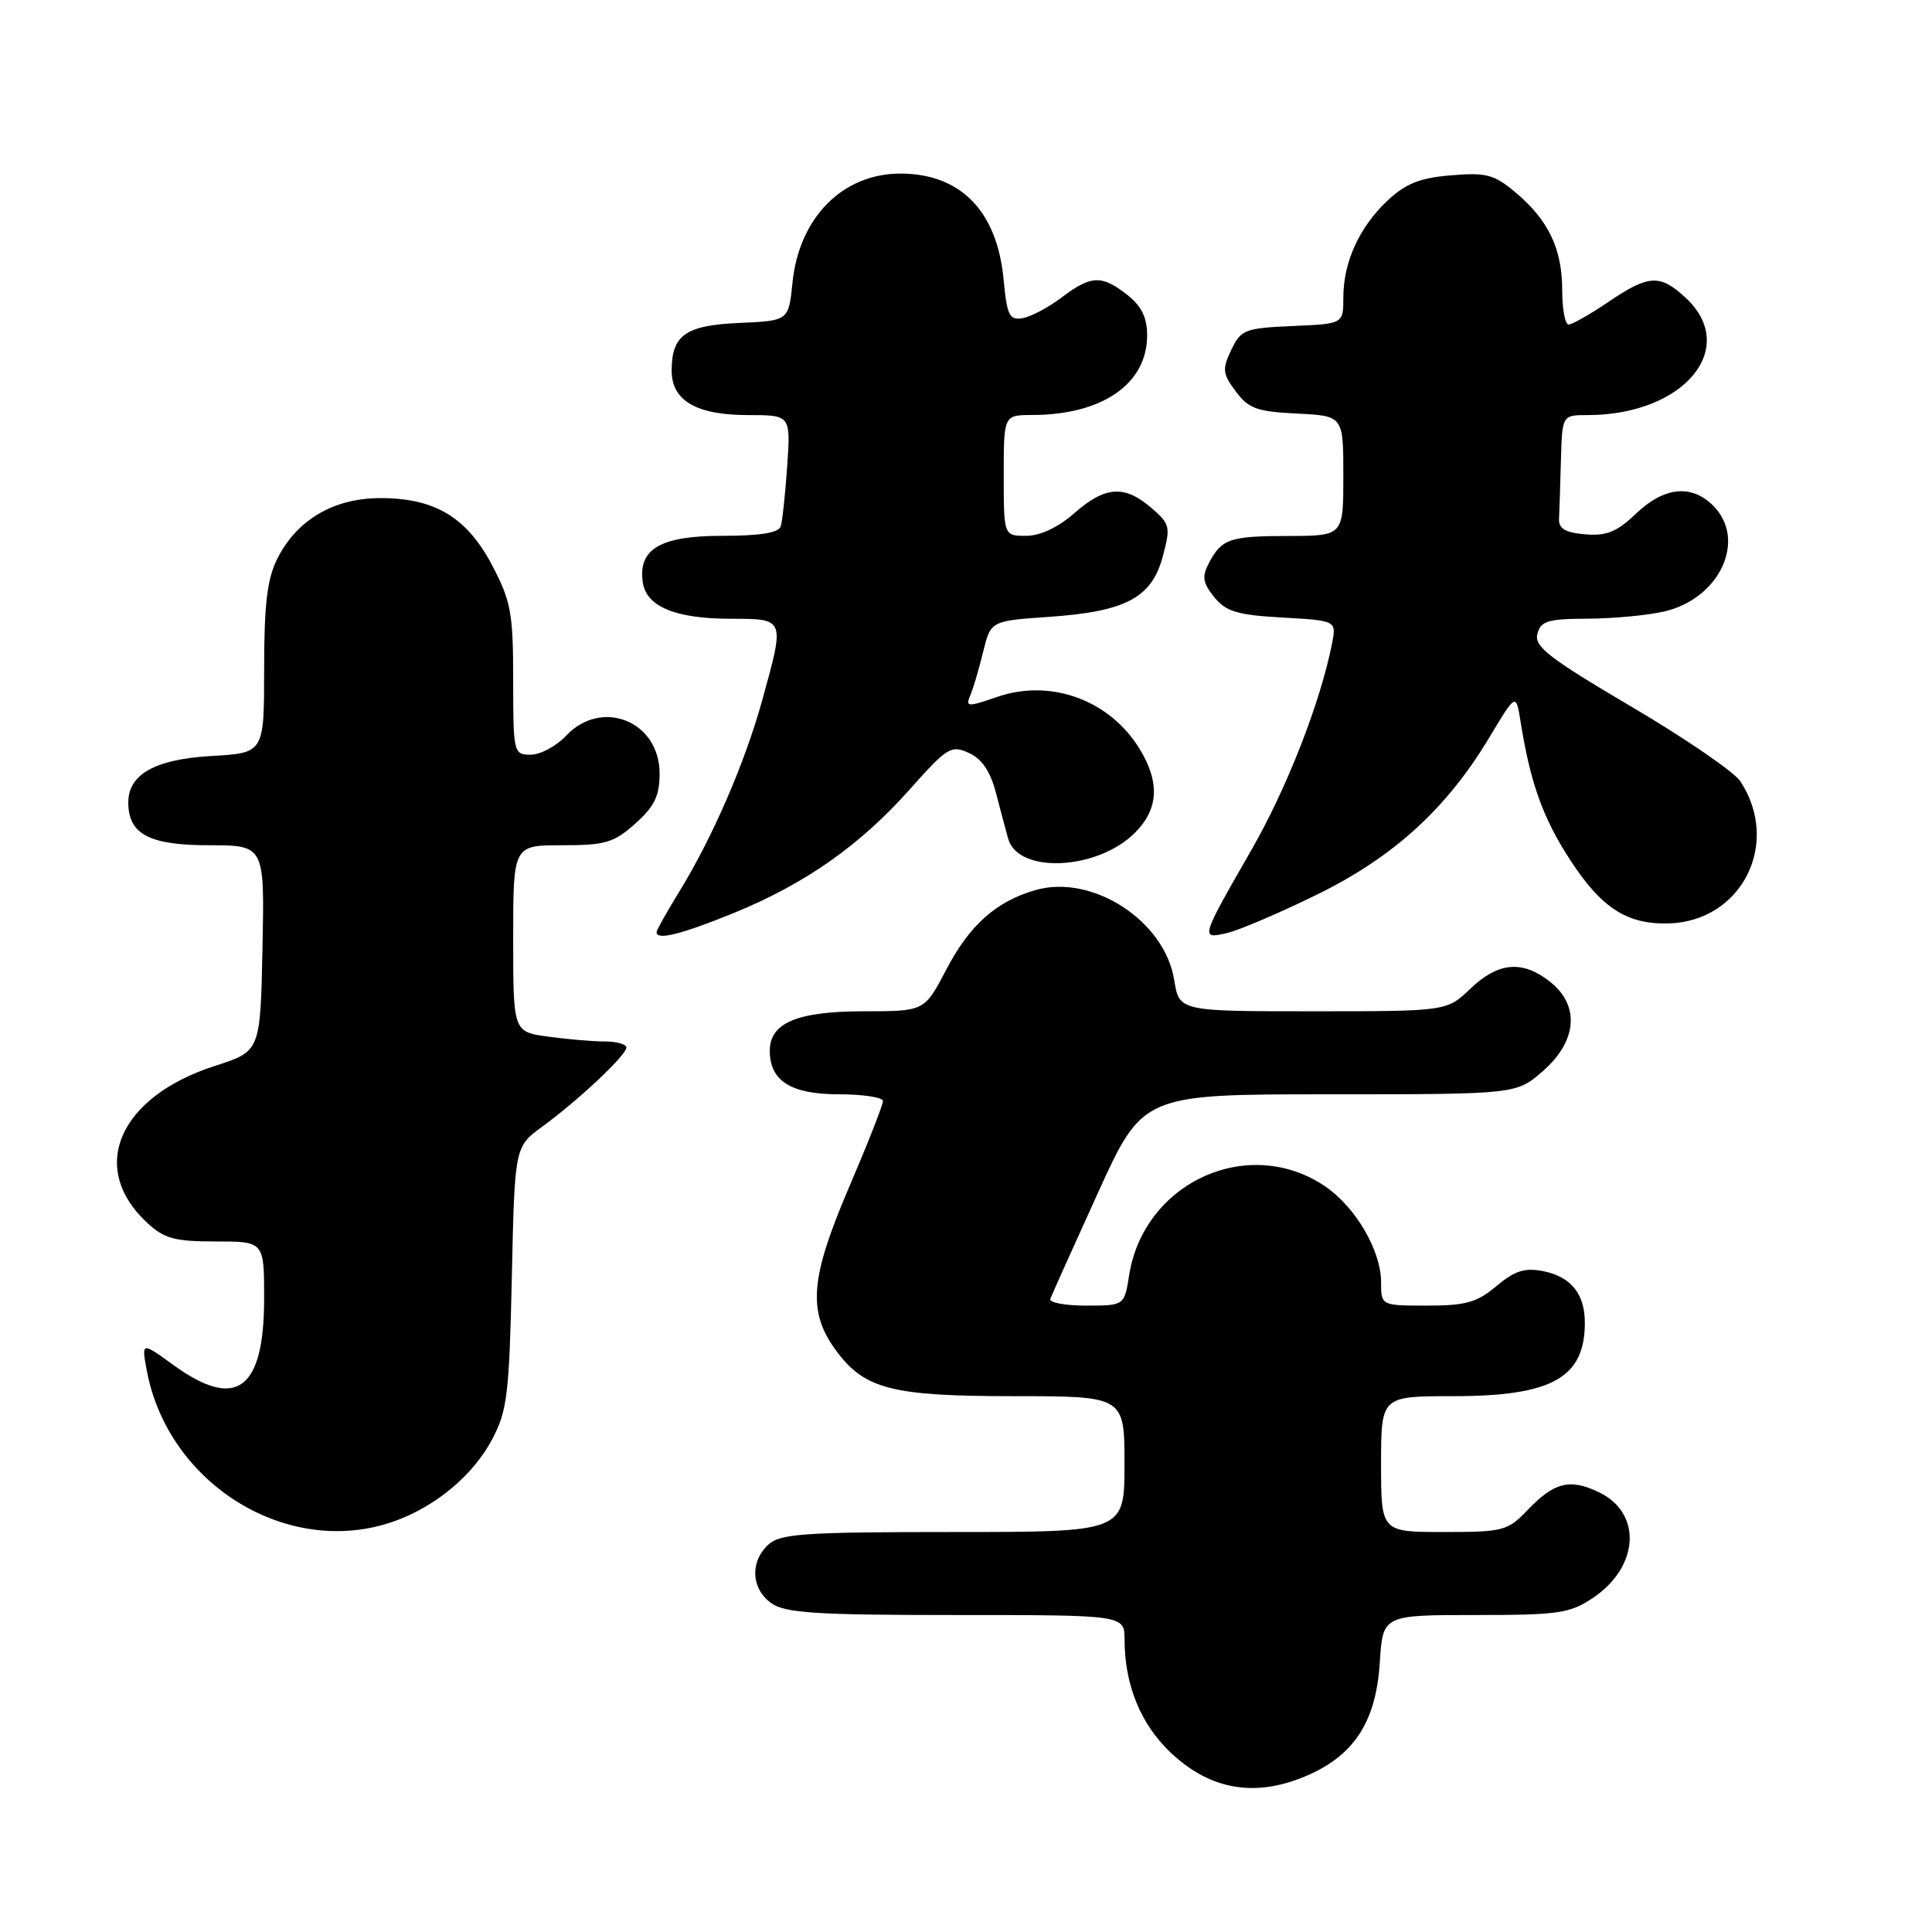 <?xml version="1.0" encoding="UTF-8" standalone="no"?>
<!DOCTYPE svg PUBLIC "-//W3C//DTD SVG 1.1//EN" "http://www.w3.org/Graphics/SVG/1.1/DTD/svg11.dtd" >
<svg xmlns="http://www.w3.org/2000/svg" xmlns:xlink="http://www.w3.org/1999/xlink" version="1.1" viewBox="0 0 256 256">
 <g >
 <path fill="currentColor"
d=" M 173.60 235.09 C 179.57 232.38 182.35 227.93 182.83 220.29 C 183.23 214.00 183.23 214.00 195.47 214.00 C 206.55 214.00 208.02 213.78 211.09 211.72 C 217.20 207.60 217.62 200.52 211.91 197.75 C 208.03 195.87 205.97 196.38 202.41 200.09 C 199.77 202.85 199.19 203.00 191.31 203.00 C 183.00 203.00 183.00 203.00 183.00 194.00 C 183.00 185.00 183.00 185.00 192.55 185.00 C 205.65 185.00 210.00 182.57 210.00 175.26 C 210.00 171.42 208.15 169.16 204.43 168.42 C 202.04 167.96 200.69 168.39 198.29 170.41 C 195.71 172.58 194.22 173.00 189.11 173.00 C 183.00 173.00 183.00 173.00 183.00 169.89 C 183.00 165.74 179.65 159.99 175.65 157.24 C 165.54 150.31 151.60 156.58 149.62 168.95 C 148.98 173.00 148.98 173.00 143.90 173.00 C 141.12 173.00 138.98 172.60 139.17 172.11 C 139.35 171.62 142.18 165.32 145.46 158.11 C 151.42 145.00 151.42 145.00 176.17 145.00 C 200.93 145.00 200.93 145.00 204.47 141.90 C 209.00 137.92 209.36 133.21 205.37 130.07 C 201.71 127.20 198.53 127.48 194.84 131.00 C 191.70 134.00 191.70 134.00 173.98 134.00 C 156.26 134.00 156.26 134.00 155.59 129.87 C 154.34 122.00 144.74 115.78 137.20 117.94 C 132.00 119.43 128.46 122.59 125.39 128.47 C 122.50 134.00 122.50 134.00 114.47 134.00 C 105.66 134.00 102.00 135.53 102.00 139.23 C 102.00 143.23 104.80 145.00 111.15 145.00 C 114.37 145.00 117.00 145.41 117.00 145.90 C 117.00 146.40 114.93 151.66 112.39 157.59 C 107.35 169.39 107.01 173.81 110.75 178.91 C 114.52 184.06 118.12 185.00 134.25 185.00 C 149.00 185.00 149.00 185.00 149.00 194.00 C 149.00 203.00 149.00 203.00 126.33 203.00 C 106.64 203.00 103.42 203.22 101.83 204.65 C 99.34 206.91 99.53 210.56 102.22 212.44 C 104.07 213.74 108.18 214.00 126.72 214.00 C 149.00 214.00 149.00 214.00 149.01 217.25 C 149.02 223.24 151.11 228.40 155.07 232.18 C 160.45 237.31 166.60 238.27 173.60 235.09 Z  M 52.25 201.57 C 57.76 199.61 62.72 195.45 65.23 190.69 C 67.21 186.94 67.48 184.69 67.82 169.23 C 68.20 151.95 68.20 151.95 71.85 149.29 C 76.64 145.79 83.00 139.81 83.00 138.80 C 83.00 138.36 81.71 138.00 80.14 138.00 C 78.57 138.00 75.19 137.71 72.64 137.36 C 68.00 136.73 68.00 136.73 68.00 124.36 C 68.00 112.00 68.00 112.00 74.48 112.00 C 80.21 112.00 81.34 111.67 84.18 109.13 C 86.72 106.86 87.40 105.46 87.40 102.50 C 87.40 95.56 79.73 92.47 75.00 97.50 C 73.71 98.87 71.60 100.00 70.33 100.00 C 68.05 100.00 68.00 99.79 68.00 90.11 C 68.00 81.27 67.71 79.68 65.25 74.98 C 61.89 68.56 57.66 66.00 50.41 66.00 C 44.23 66.00 39.34 68.87 36.75 74.02 C 35.40 76.71 35.00 80.03 35.00 88.64 C 35.00 99.77 35.00 99.77 28.07 100.17 C 20.59 100.59 17.00 102.58 17.00 106.33 C 17.00 110.53 19.77 112.00 27.68 112.00 C 35.06 112.00 35.06 112.00 34.78 125.65 C 34.50 139.30 34.50 139.30 28.50 141.23 C 15.74 145.34 11.66 154.73 19.47 162.00 C 21.76 164.13 23.12 164.50 28.58 164.50 C 35.00 164.50 35.00 164.50 35.00 172.03 C 35.00 184.19 31.32 186.91 23.02 180.90 C 18.74 177.80 18.74 177.80 19.45 181.60 C 22.30 196.80 38.32 206.55 52.25 201.57 Z  M 97.10 121.03 C 106.63 117.15 113.89 112.07 120.51 104.64 C 125.51 99.02 126.03 98.69 128.38 99.77 C 130.14 100.57 131.23 102.20 132.01 105.21 C 132.62 107.57 133.34 110.25 133.60 111.17 C 134.94 115.81 145.42 115.31 150.37 110.36 C 153.52 107.21 153.72 103.70 151.01 99.24 C 147.05 92.76 139.23 89.90 132.15 92.34 C 128.20 93.70 127.91 93.68 128.56 92.16 C 128.95 91.25 129.72 88.65 130.27 86.38 C 131.28 82.27 131.28 82.27 138.98 81.74 C 149.15 81.04 152.59 79.22 154.06 73.78 C 155.13 69.80 155.05 69.44 152.54 67.28 C 148.99 64.23 146.44 64.41 142.35 68.00 C 140.19 69.89 137.83 71.00 135.97 71.00 C 133.00 71.00 133.00 71.00 133.00 63.00 C 133.00 55.00 133.00 55.00 136.75 54.99 C 146.06 54.98 152.00 50.87 152.00 44.44 C 152.00 42.07 151.26 40.56 149.37 39.07 C 145.98 36.41 144.58 36.46 140.68 39.41 C 138.93 40.74 136.60 41.97 135.50 42.16 C 133.75 42.46 133.43 41.81 132.98 37.00 C 132.12 27.96 127.27 23.00 119.30 23.00 C 111.64 23.01 105.88 28.84 105.01 37.44 C 104.50 42.50 104.50 42.50 98.00 42.79 C 90.83 43.10 89.00 44.39 89.00 49.13 C 89.00 53.09 92.29 55.00 99.11 55.00 C 104.77 55.00 104.77 55.00 104.31 61.75 C 104.05 65.46 103.67 69.06 103.45 69.75 C 103.19 70.60 100.71 71.00 95.69 71.00 C 87.51 71.00 84.54 72.74 85.17 77.14 C 85.63 80.37 89.45 81.97 96.75 81.99 C 104.08 82.00 104.02 81.85 100.98 92.85 C 98.68 101.14 94.40 111.00 90.00 118.16 C 88.35 120.84 87.00 123.25 87.00 123.52 C 87.00 124.62 90.21 123.83 97.10 121.03 Z  M 174.50 118.54 C 184.68 113.55 191.70 107.14 197.38 97.66 C 200.88 91.82 200.88 91.82 201.49 95.66 C 202.78 103.73 204.43 108.35 207.98 113.83 C 212.16 120.30 215.56 122.50 221.09 122.36 C 230.78 122.10 236.01 111.77 230.61 103.53 C 229.80 102.29 223.30 97.84 216.16 93.63 C 205.26 87.21 203.27 85.67 203.71 84.00 C 204.16 82.28 205.09 82.00 210.37 81.98 C 213.74 81.96 218.30 81.54 220.50 81.03 C 227.90 79.32 231.51 71.51 227.00 67.00 C 224.13 64.13 220.50 64.51 216.79 68.05 C 214.25 70.48 212.88 71.04 210.05 70.80 C 207.41 70.58 206.52 70.05 206.58 68.75 C 206.63 67.79 206.74 64.30 206.83 61.00 C 207.00 55.00 207.00 55.00 210.37 55.00 C 223.12 55.00 230.54 46.11 223.35 39.45 C 219.95 36.30 218.46 36.38 213.10 40.02 C 210.68 41.66 208.32 43.00 207.85 43.00 C 207.38 43.00 207.00 40.95 207.00 38.45 C 207.00 32.98 205.18 29.17 200.83 25.51 C 197.98 23.11 196.95 22.84 192.27 23.23 C 188.14 23.57 186.27 24.32 183.85 26.58 C 180.11 30.11 178.00 34.73 178.00 39.42 C 178.00 42.91 178.00 42.91 171.26 43.20 C 164.95 43.48 164.43 43.68 163.15 46.36 C 161.93 48.92 161.99 49.51 163.74 51.86 C 165.43 54.14 166.55 54.54 171.85 54.80 C 178.00 55.10 178.00 55.10 178.00 63.05 C 178.00 71.00 178.00 71.00 170.75 71.02 C 162.91 71.03 161.89 71.38 160.16 74.66 C 159.24 76.41 159.38 77.25 160.89 79.12 C 162.45 81.04 163.93 81.49 169.93 81.83 C 177.11 82.23 177.11 82.23 176.48 85.37 C 174.94 93.11 170.53 104.41 165.86 112.55 C 159.03 124.46 159.03 124.45 162.59 123.63 C 164.19 123.26 169.55 120.97 174.50 118.54 Z "/>
</g>
</svg>